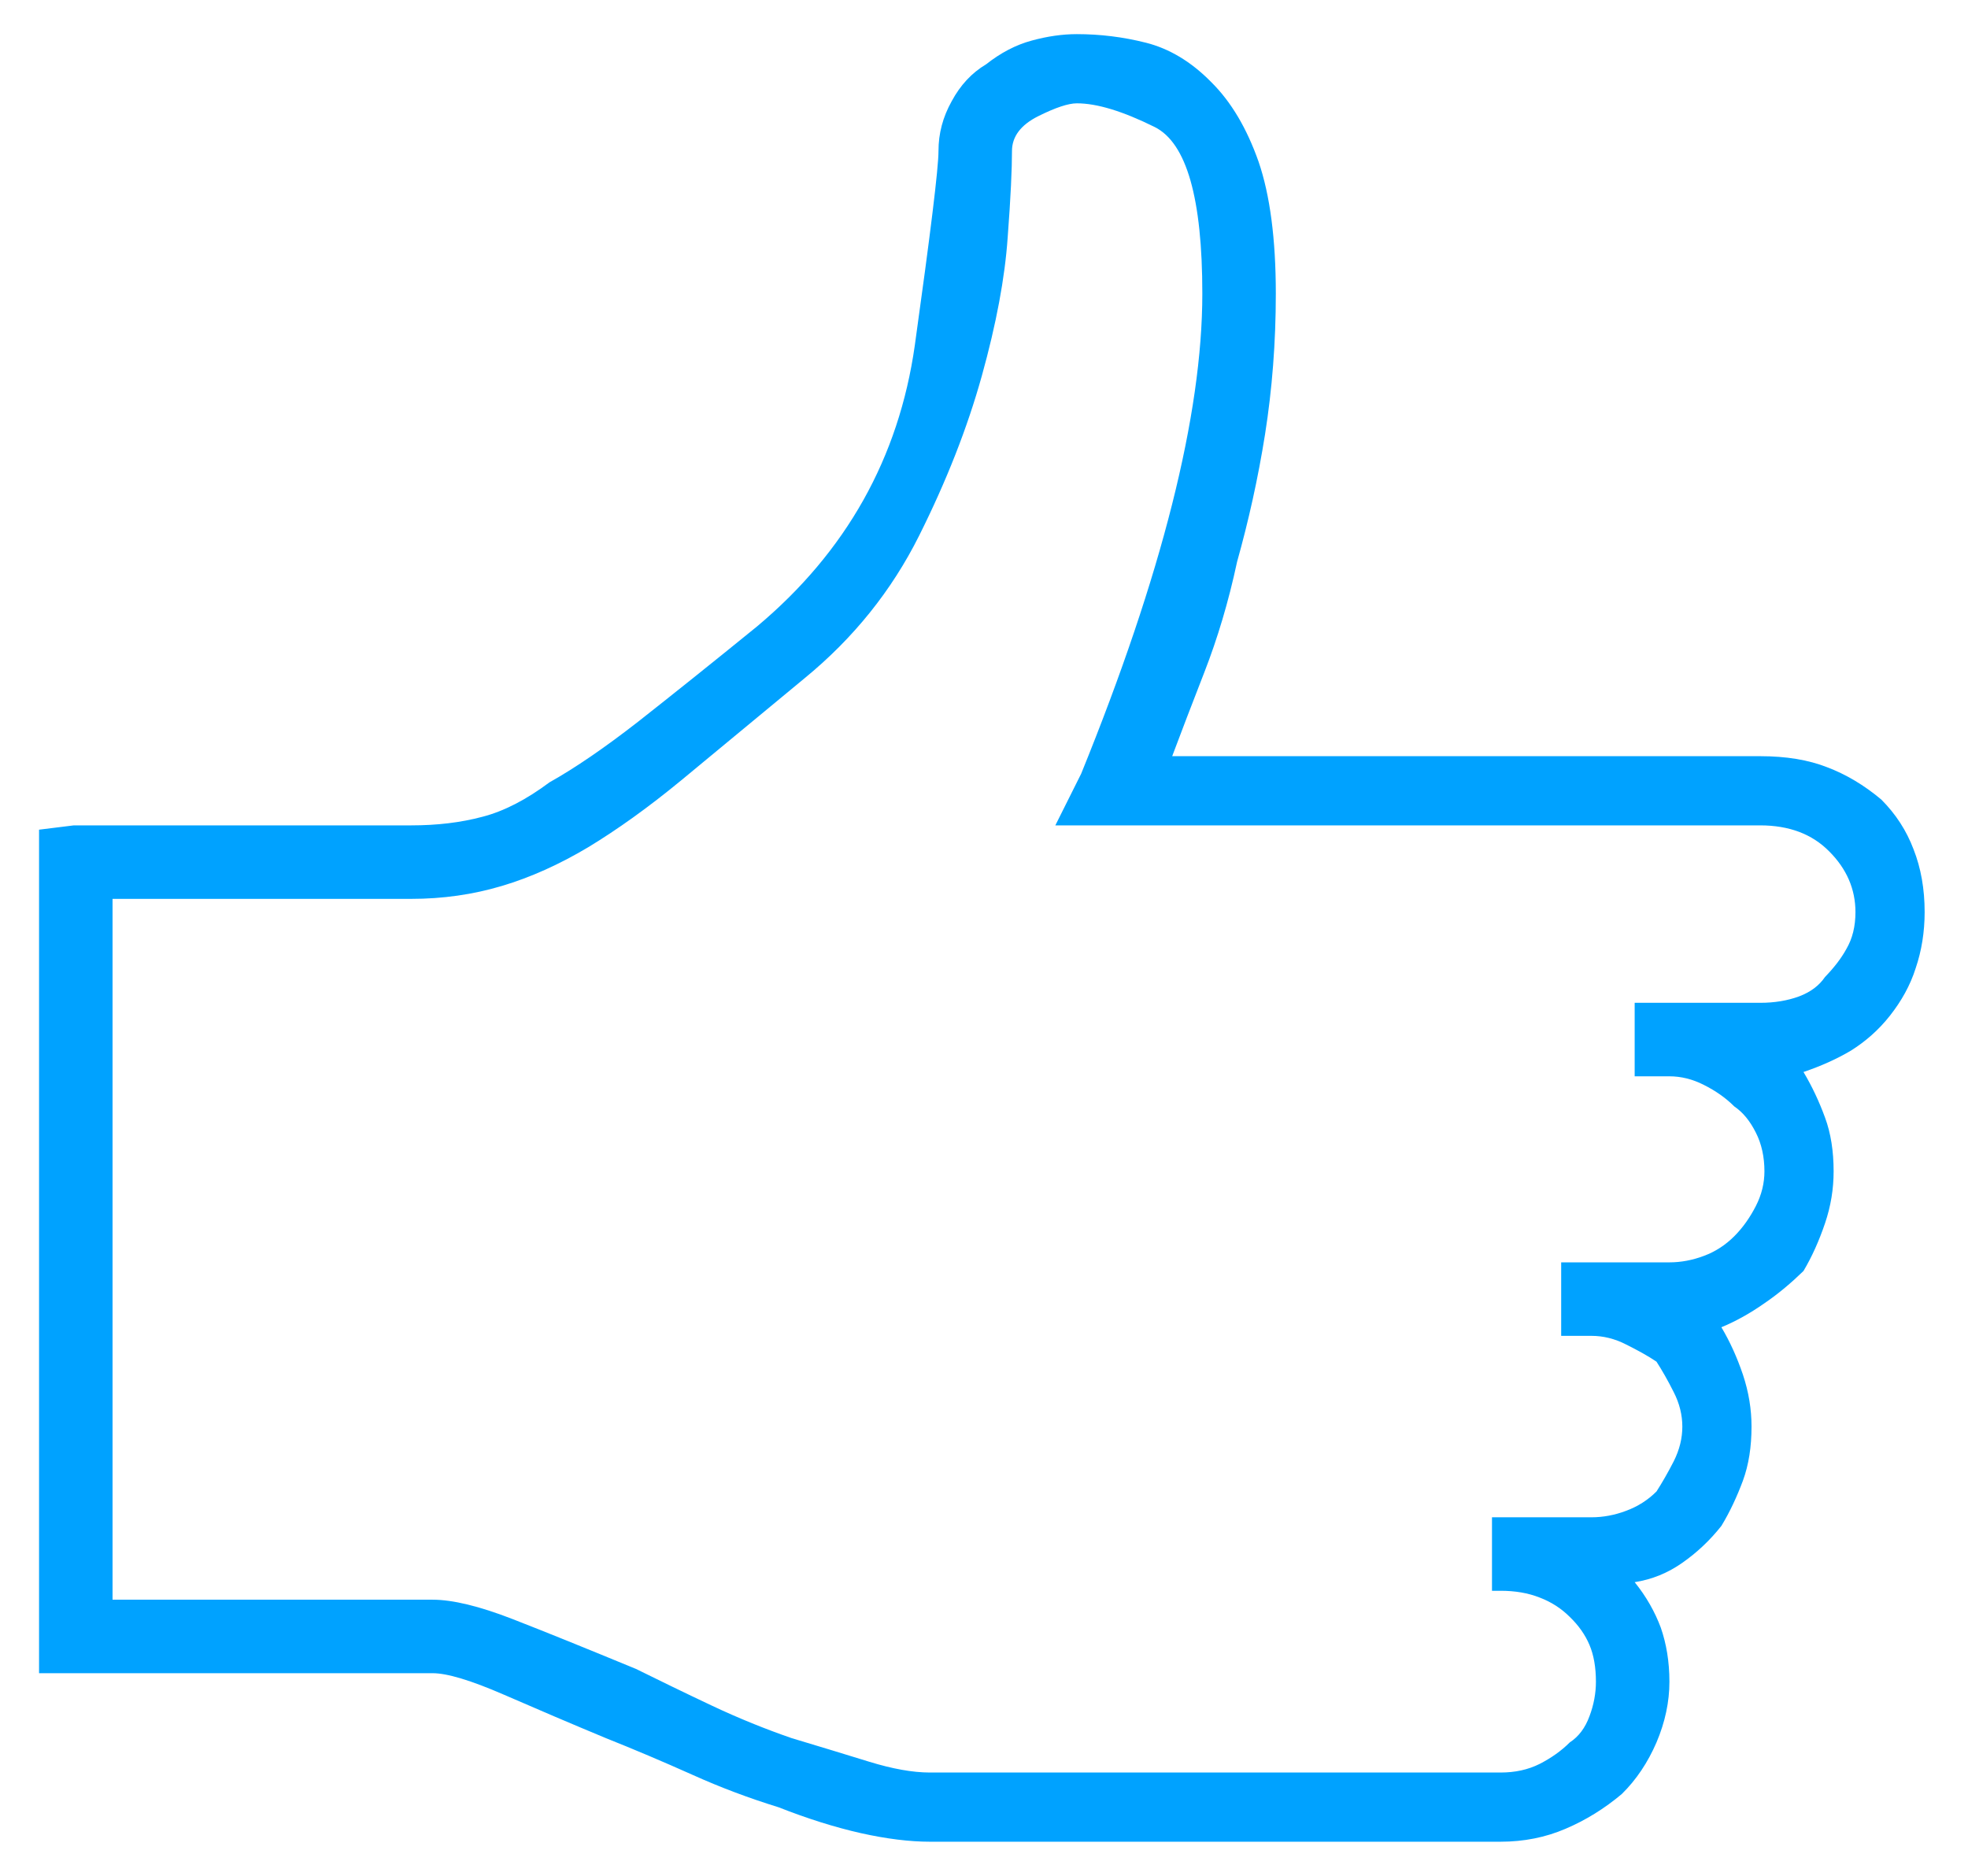 <svg xmlns="http://www.w3.org/2000/svg" viewBox="0 0 64 61" width="64" height="61">
	<style>
		tspan { white-space:pre }
		.shp0 { fill: #00a2ff } 
	</style>
	<g id="How It Works">
		<g id="Search">
			<path id="" class="shp0" d="M62.59 29.66C62.59 30.31 62.49 30.92 62.3 31.48C62.12 32.05 61.83 32.56 61.46 33.03C61.09 33.5 60.66 33.87 60.2 34.16C59.73 34.44 59.21 34.67 58.65 34.86C58.93 35.33 59.16 35.82 59.35 36.34C59.54 36.85 59.63 37.44 59.63 38.09C59.63 38.66 59.54 39.22 59.35 39.78C59.16 40.34 58.93 40.86 58.65 41.33C58.27 41.7 57.85 42.06 57.38 42.38C56.91 42.71 56.44 42.97 55.98 43.16C56.26 43.63 56.49 44.14 56.68 44.7C56.87 45.27 56.96 45.83 56.96 46.39C56.96 47.05 56.87 47.63 56.68 48.15C56.49 48.66 56.26 49.16 55.98 49.62C55.6 50.1 55.18 50.49 54.71 50.82C54.24 51.15 53.73 51.36 53.16 51.45C53.54 51.92 53.82 52.42 54.01 52.93C54.19 53.45 54.29 54.03 54.29 54.69C54.29 55.34 54.15 56 53.87 56.66C53.59 57.31 53.21 57.88 52.74 58.34C52.18 58.81 51.57 59.19 50.91 59.47C50.26 59.75 49.55 59.89 48.8 59.89L30.24 59.89C29.59 59.89 28.84 59.8 27.99 59.61C27.15 59.42 26.26 59.14 25.32 58.77C24.38 58.48 23.44 58.13 22.51 57.71C21.57 57.29 20.63 56.89 19.7 56.52C18.57 56.05 17.47 55.58 16.39 55.11C15.31 54.64 14.54 54.41 14.07 54.41L1.27 54.41L1.27 26.98L2.4 26.84C7.74 26.84 11.4 26.84 13.37 26.84C14.21 26.84 14.98 26.75 15.69 26.56C16.39 26.38 17.12 26 17.87 25.44C18.71 24.97 19.67 24.31 20.75 23.47C21.83 22.62 23.12 21.59 24.62 20.37C27.52 17.94 29.23 14.89 29.75 11.23C30.26 7.58 30.52 5.47 30.52 4.91C30.52 4.34 30.66 3.81 30.95 3.29C31.23 2.77 31.6 2.37 32.07 2.09C32.54 1.72 33.03 1.46 33.55 1.32C34.06 1.18 34.55 1.11 35.02 1.11C35.77 1.11 36.52 1.2 37.27 1.39C38.02 1.58 38.73 2 39.38 2.66C40.04 3.31 40.55 4.18 40.93 5.26C41.3 6.34 41.49 7.77 41.49 9.55C41.49 11.14 41.37 12.66 41.14 14.12C40.91 15.57 40.6 16.95 40.23 18.27C39.95 19.58 39.59 20.77 39.17 21.85C38.75 22.93 38.4 23.84 38.12 24.59L57.24 24.59C58.09 24.59 58.81 24.71 59.42 24.95C60.03 25.18 60.62 25.53 61.18 26C61.65 26.47 62 27.01 62.23 27.62C62.47 28.23 62.59 28.91 62.59 29.66L62.59 29.66L62.59 29.66ZM57.24 32.61C57.71 32.61 58.13 32.54 58.51 32.4C58.88 32.26 59.16 32.05 59.35 31.77C59.63 31.48 59.87 31.18 60.05 30.85C60.24 30.52 60.34 30.13 60.34 29.66C60.34 28.91 60.05 28.25 59.49 27.69C58.93 27.12 58.18 26.84 57.24 26.84L48.8 26.84C48.8 26.94 48.8 26.94 48.8 26.84L34.32 26.84L35.16 25.16C37.79 18.69 39.1 13.48 39.1 9.55C39.1 6.45 38.59 4.65 37.55 4.13C36.52 3.62 35.68 3.36 35.02 3.36C34.74 3.36 34.32 3.5 33.76 3.78C33.2 4.06 32.91 4.44 32.91 4.91C32.91 5.47 32.87 6.41 32.77 7.72C32.68 9.03 32.4 10.53 31.93 12.22C31.46 13.91 30.78 15.64 29.89 17.42C29 19.2 27.76 20.75 26.16 22.06C24.57 23.38 23.23 24.48 22.16 25.37C21.08 26.26 20.07 26.98 19.13 27.55C18.19 28.11 17.26 28.53 16.32 28.81C15.38 29.09 14.4 29.23 13.37 29.23C12.62 29.23 11.8 29.23 10.91 29.23C10.01 29.23 9.1 29.23 8.16 29.23C7.32 29.23 6.5 29.23 5.7 29.23C4.91 29.23 4.23 29.23 3.66 29.23L3.66 52.02L14.07 52.02C14.72 52.02 15.59 52.23 16.67 52.65C17.75 53.07 19.08 53.61 20.68 54.27C21.43 54.64 22.25 55.04 23.14 55.46C24.03 55.88 24.9 56.23 25.74 56.52C26.68 56.8 27.52 57.06 28.27 57.29C29.02 57.52 29.68 57.64 30.24 57.64L45.85 57.64L48.8 57.64C49.27 57.64 49.69 57.55 50.07 57.36C50.44 57.17 50.77 56.94 51.05 56.66C51.34 56.47 51.55 56.19 51.69 55.81C51.83 55.44 51.9 55.06 51.9 54.69C51.9 54.22 51.83 53.82 51.69 53.49C51.55 53.16 51.34 52.86 51.05 52.58C50.77 52.3 50.44 52.09 50.07 51.95C49.69 51.8 49.27 51.73 48.8 51.73L48.52 51.73L48.52 49.34L51.76 49.34C52.13 49.34 52.51 49.27 52.88 49.13C53.26 48.99 53.59 48.78 53.87 48.5C54.05 48.22 54.24 47.89 54.43 47.52C54.62 47.14 54.71 46.77 54.71 46.39C54.71 46.02 54.62 45.64 54.43 45.27C54.24 44.89 54.05 44.56 53.87 44.28C53.59 44.09 53.26 43.91 52.88 43.72C52.51 43.53 52.13 43.44 51.76 43.44L50.77 43.44L50.77 41.05L54.29 41.05C54.66 41.05 55.04 40.98 55.41 40.84C55.79 40.7 56.12 40.48 56.4 40.2C56.68 39.92 56.91 39.59 57.1 39.22C57.29 38.85 57.38 38.47 57.38 38.09C57.38 37.63 57.29 37.2 57.1 36.83C56.91 36.45 56.68 36.17 56.4 35.98C56.12 35.7 55.79 35.47 55.41 35.28C55.04 35.09 54.66 35 54.29 35L53.16 35L53.16 32.61L57.24 32.61L57.24 32.61L57.24 32.61L57.24 32.61L57.24 32.61Z" />
		</g>
	</g>
</svg>
